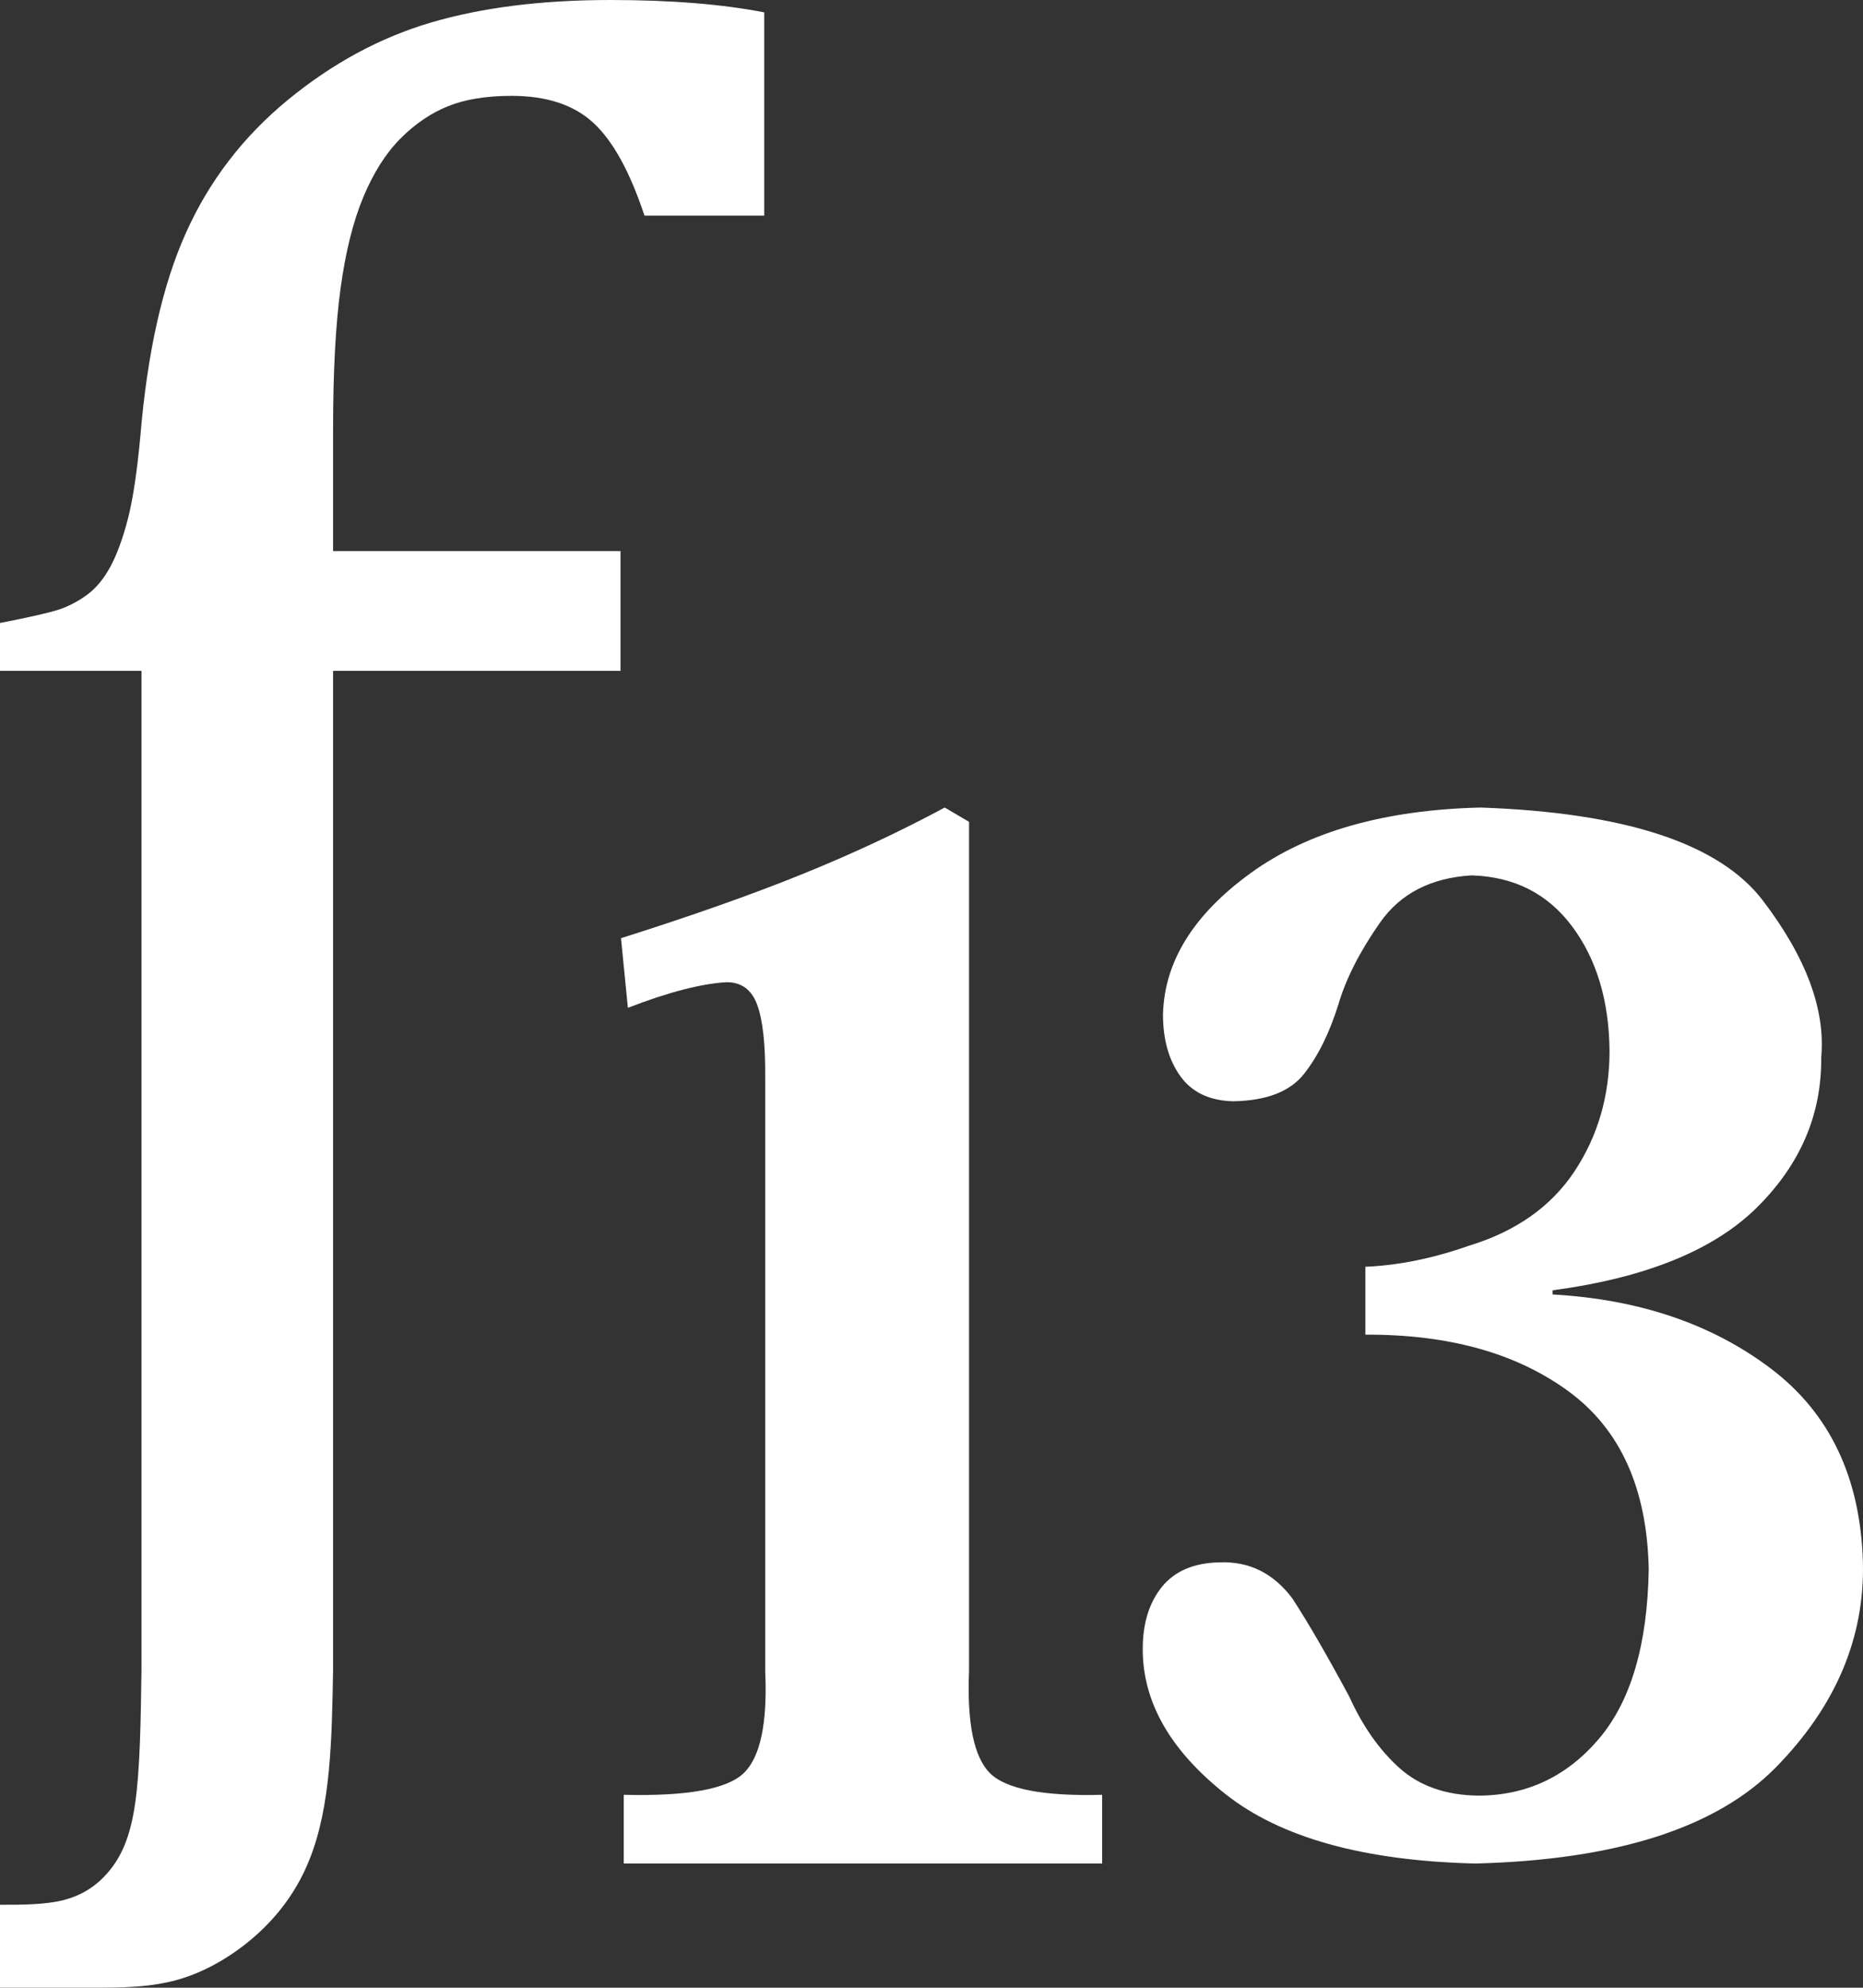<?xml version="1.0" encoding="utf-8"?>
<!-- Generator: Adobe Illustrator 19.0.0, SVG Export Plug-In . SVG Version: 6.00 Build 0)  -->
<svg version="1.1" id="XMLID_1_" xmlns="http://www.w3.org/2000/svg" xmlns:xlink="http://www.w3.org/1999/xlink" x="0px" y="0px"
	 viewBox="0 0 29.997 31.996" enable-background="new 0 0 29.997 31.996" xml:space="preserve">
<rect x="0" y="0" width="29.997" height="31.996" fill="#333333" stroke="none"/>
<g id="img_x5F_func13">
	<path id="XMLID_82_" fill="#FFFFFF" d="M12.321,26.902c0.037,0.833-0.077,1.379-0.344,1.638c-0.266,0.259-0.911,0.376-1.934,0.351
		v1.106h7.703v-1.106c-0.949,0.025-1.552-0.092-1.809-0.351c-0.256-0.259-0.368-0.805-0.334-1.638V13.229l-0.392-0.23
		c-0.729,0.392-1.498,0.751-2.306,1.077c-0.808,0.327-1.777,0.669-2.906,1.026l0.111,1.121c0.651-0.252,1.18-0.389,1.585-0.412
		c0.241-0.003,0.407,0.118,0.497,0.363c0.09,0.246,0.133,0.635,0.129,1.169V26.902"/>
	<path id="XMLID_81_" fill="#FFFFFF" d="M24.999,20.77c1.499-0.2,2.597-0.646,3.293-1.336c0.696-0.691,1.04-1.493,1.032-2.407
		c0.072-0.771-0.241-1.614-0.939-2.531c-0.699-0.916-2.214-1.416-4.545-1.497c-1.548,0.037-2.781,0.388-3.701,1.054
		s-1.391,1.424-1.413,2.274c-0.001,0.404,0.093,0.736,0.279,0.996c0.187,0.26,0.471,0.395,0.851,0.404
		c0.535-0.009,0.915-0.155,1.14-0.44c0.226-0.286,0.41-0.658,0.554-1.118c0.121-0.413,0.344-0.852,0.671-1.319
		c0.327-0.466,0.817-0.719,1.471-0.759c0.685,0.019,1.225,0.292,1.62,0.819c0.394,0.527,0.596,1.195,0.604,2.004
		c0,0.726-0.188,1.374-0.565,1.942c-0.377,0.568-0.944,0.967-1.701,1.197c-0.576,0.203-1.131,0.316-1.665,0.338v1.093
		c1.343-0.006,2.432,0.298,3.269,0.911c0.837,0.612,1.268,1.568,1.293,2.867c-0.02,1.214-0.288,2.125-0.806,2.732
		c-0.518,0.607-1.166,0.91-1.943,0.91c-0.52-0.007-0.941-0.155-1.264-0.444c-0.322-0.288-0.592-0.672-0.81-1.152
		c-0.348-0.648-0.652-1.173-0.912-1.574c-0.305-0.409-0.696-0.603-1.174-0.585c-0.413,0.008-0.722,0.139-0.929,0.394
		c-0.206,0.255-0.309,0.588-0.309,1c-0.002,0.853,0.441,1.63,1.329,2.334c0.888,0.704,2.23,1.077,4.026,1.12
		c2.274-0.058,3.89-0.576,4.847-1.556c0.957-0.979,1.422-2.076,1.394-3.292c-0.039-1.36-0.532-2.399-1.481-3.118
		c-0.949-0.718-2.121-1.116-3.516-1.194V20.77"/>
	<path id="XMLID_80_" fill="#FFFFFF" d="M5.363,26.881c-0.009,0.55-0.019,1.101-0.068,1.62c-0.05,0.519-0.14,1.007-0.316,1.442
		c-0.175,0.435-0.436,0.816-0.792,1.15c-0.356,0.333-0.808,0.618-1.279,0.761c-0.47,0.142-0.959,0.142-1.448,0.142H0v-1.335
		c0.366,0,0.733,0,1.033-0.078c0.3-0.079,0.535-0.235,0.725-0.466c0.191-0.231,0.339-0.536,0.418-1.088
		c0.08-0.552,0.091-1.35,0.102-2.148V10.799H0v-0.771c0.478-0.093,0.795-0.165,0.952-0.217c0.157-0.053,0.307-0.132,0.452-0.238
		c0.145-0.107,0.27-0.259,0.377-0.458C1.887,8.916,1.98,8.66,2.061,8.346c0.08-0.313,0.146-0.755,0.199-1.325
		c0.112-1.342,0.356-2.432,0.732-3.269C3.367,2.914,3.915,2.2,4.634,1.609c0.719-0.59,1.488-1.006,2.308-1.247
		C7.761,0.121,8.724,0,9.828,0c0.973,0,1.798,0.067,2.477,0.199v3.272h-1.928c-0.233-0.703-0.506-1.2-0.82-1.491
		C9.244,1.689,8.804,1.543,8.238,1.543c-0.406,0-0.747,0.055-1.022,0.166c-0.275,0.11-0.53,0.283-0.765,0.518
		s-0.435,0.549-0.6,0.943C5.686,3.564,5.564,4.054,5.484,4.64C5.403,5.227,5.363,5.99,5.363,6.93v1.941h4.628v1.928H5.363V26.881"/>
</g>
</svg>
